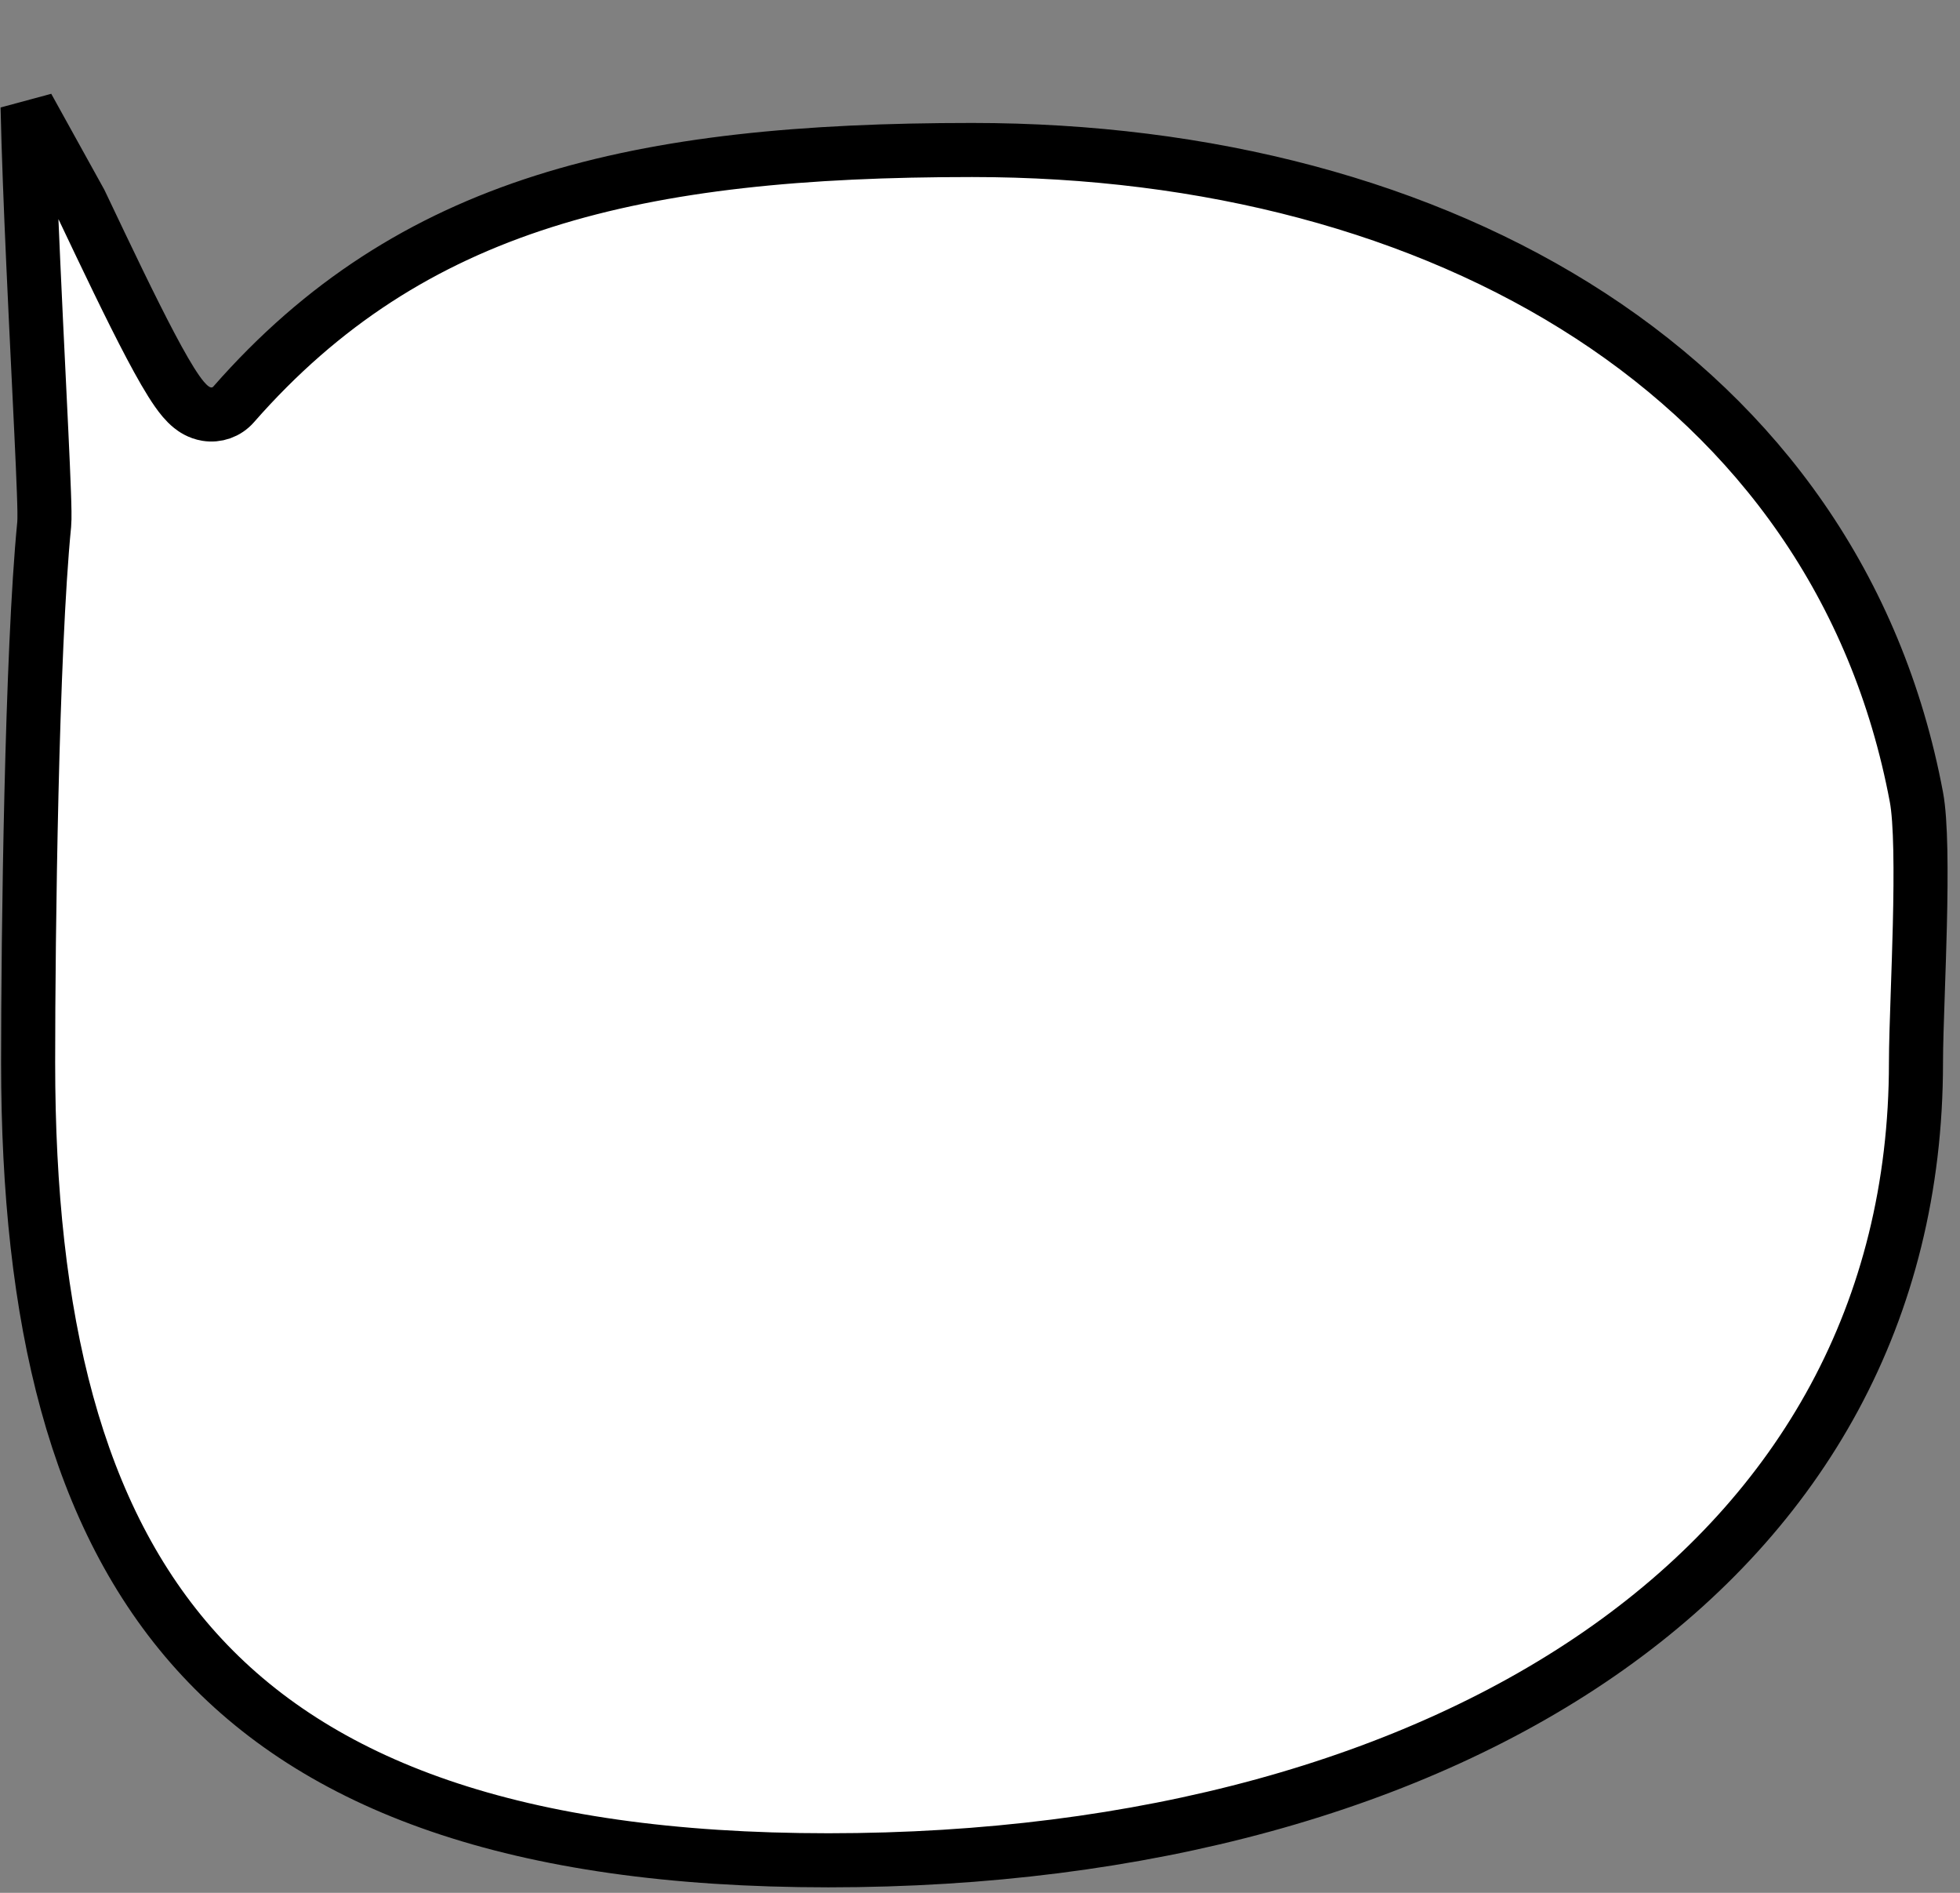 <svg width="145" height="140" viewBox="0 0 145 140" fill="none" xmlns="http://www.w3.org/2000/svg">
<rect x="0" y="0" width="145" height="140" fill="#808080" stroke="none"/>
<path d="M2.459 19.394C2.275 15.29 2.114 11.211 2.041 7.906L5.943 14.956C5.962 14.994 5.98 15.033 5.998 15.072L6.126 15.339C7.89 19.053 9.69 22.833 11.142 25.579C11.861 26.939 12.536 28.126 13.107 28.938C13.371 29.315 13.719 29.766 14.128 30.093C14.318 30.246 14.72 30.536 15.288 30.628C16.023 30.748 16.774 30.492 17.283 29.912C30.389 14.959 47.11 11.094 71.912 11.094C106.638 11.094 135.938 27.856 141.777 58.963C142.111 60.74 142.126 64.439 142.029 68.466C141.99 70.092 141.933 71.761 141.88 73.31C141.808 75.442 141.743 77.345 141.743 78.594C141.743 97.084 133.236 111.747 118.979 121.856C104.665 132.006 84.488 137.593 61.28 137.593C38.062 137.593 23.431 132.007 14.541 122.148C5.612 112.246 2.081 97.609 2.081 78.594C2.081 69.19 2.341 48.175 3.269 38.79C3.31 38.371 3.286 37.441 3.248 36.385C3.208 35.24 3.14 33.72 3.057 31.958C2.998 30.708 2.931 29.335 2.861 27.883C2.732 25.23 2.59 22.313 2.459 19.394Z" fill="white" stroke="black" stroke-width="4"/>
</svg>
